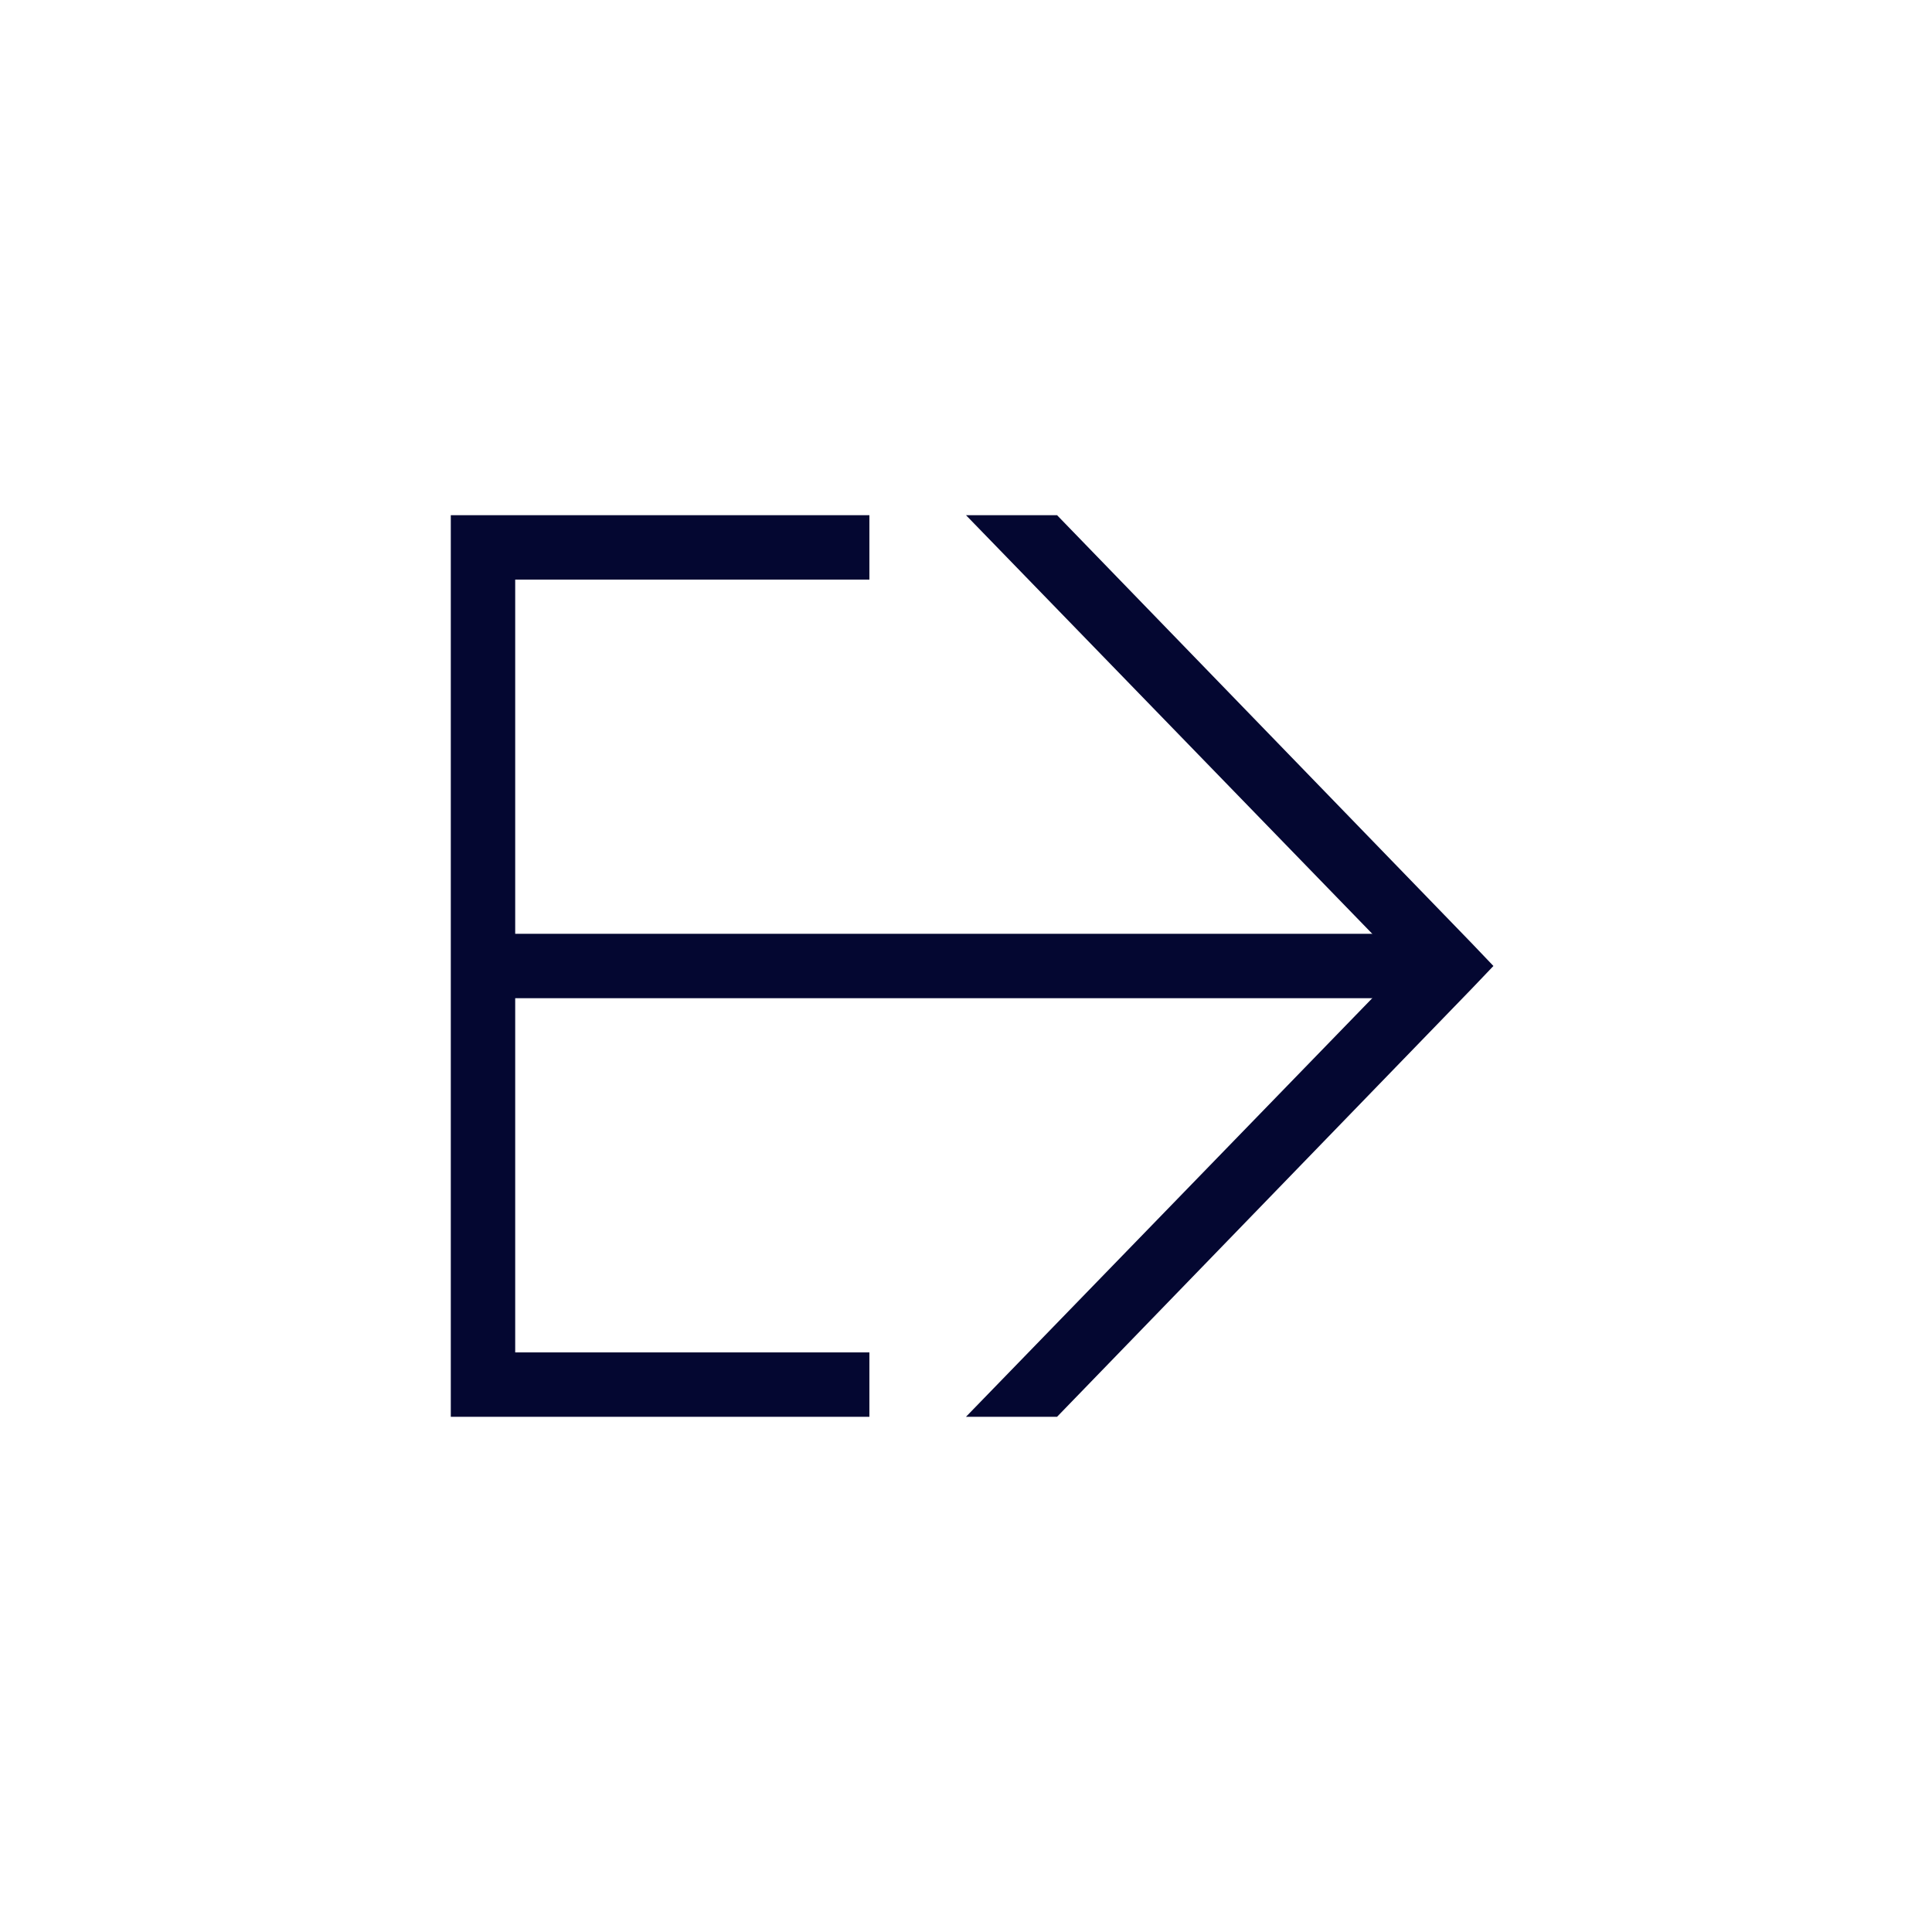 <?xml version="1.0" encoding="UTF-8" standalone="no"?>
<!-- Created with Inkscape (http://www.inkscape.org/) -->
<svg xmlns:rdf="http://www.w3.org/1999/02/22-rdf-syntax-ns#" xmlns="http://www.w3.org/2000/svg" height="300" width="300" version="1.1" xmlns:cc="http://creativecommons.org/ns#" xmlns:dc="http://purl.org/dc/elements/1.1/">
	<g transform="translate(0,-752.362)">
		<path stroke-linejoin="miter" d="m135,85-60,0,0,130,60,0" transform="translate(0,752.362)" stroke="#040731" stroke-linecap="butt" stroke-miterlimit="4" stroke-dasharray="none" stroke-width="10" fill="none"/>
		<path stroke-linejoin="miter" d="m75,150,150,0" transform="translate(0,752.362)" stroke="#040731" stroke-linecap="butt" stroke-miterlimit="4" stroke-dasharray="none" stroke-width="10" fill="none"/>
		<path style="baseline-shift:baseline;block-progression:tb;color:#000000;direction:ltr;text-indent:0;text-align:start;enable-background:accumulate;text-transform:none;" fill="#040731" d="m164.14,832.36-14.142,0,67.938,70-67.938,70,14.142,0,64.389-66.469,3.369-3.531-3.369-3.531z"/>
	</g>
</svg>
